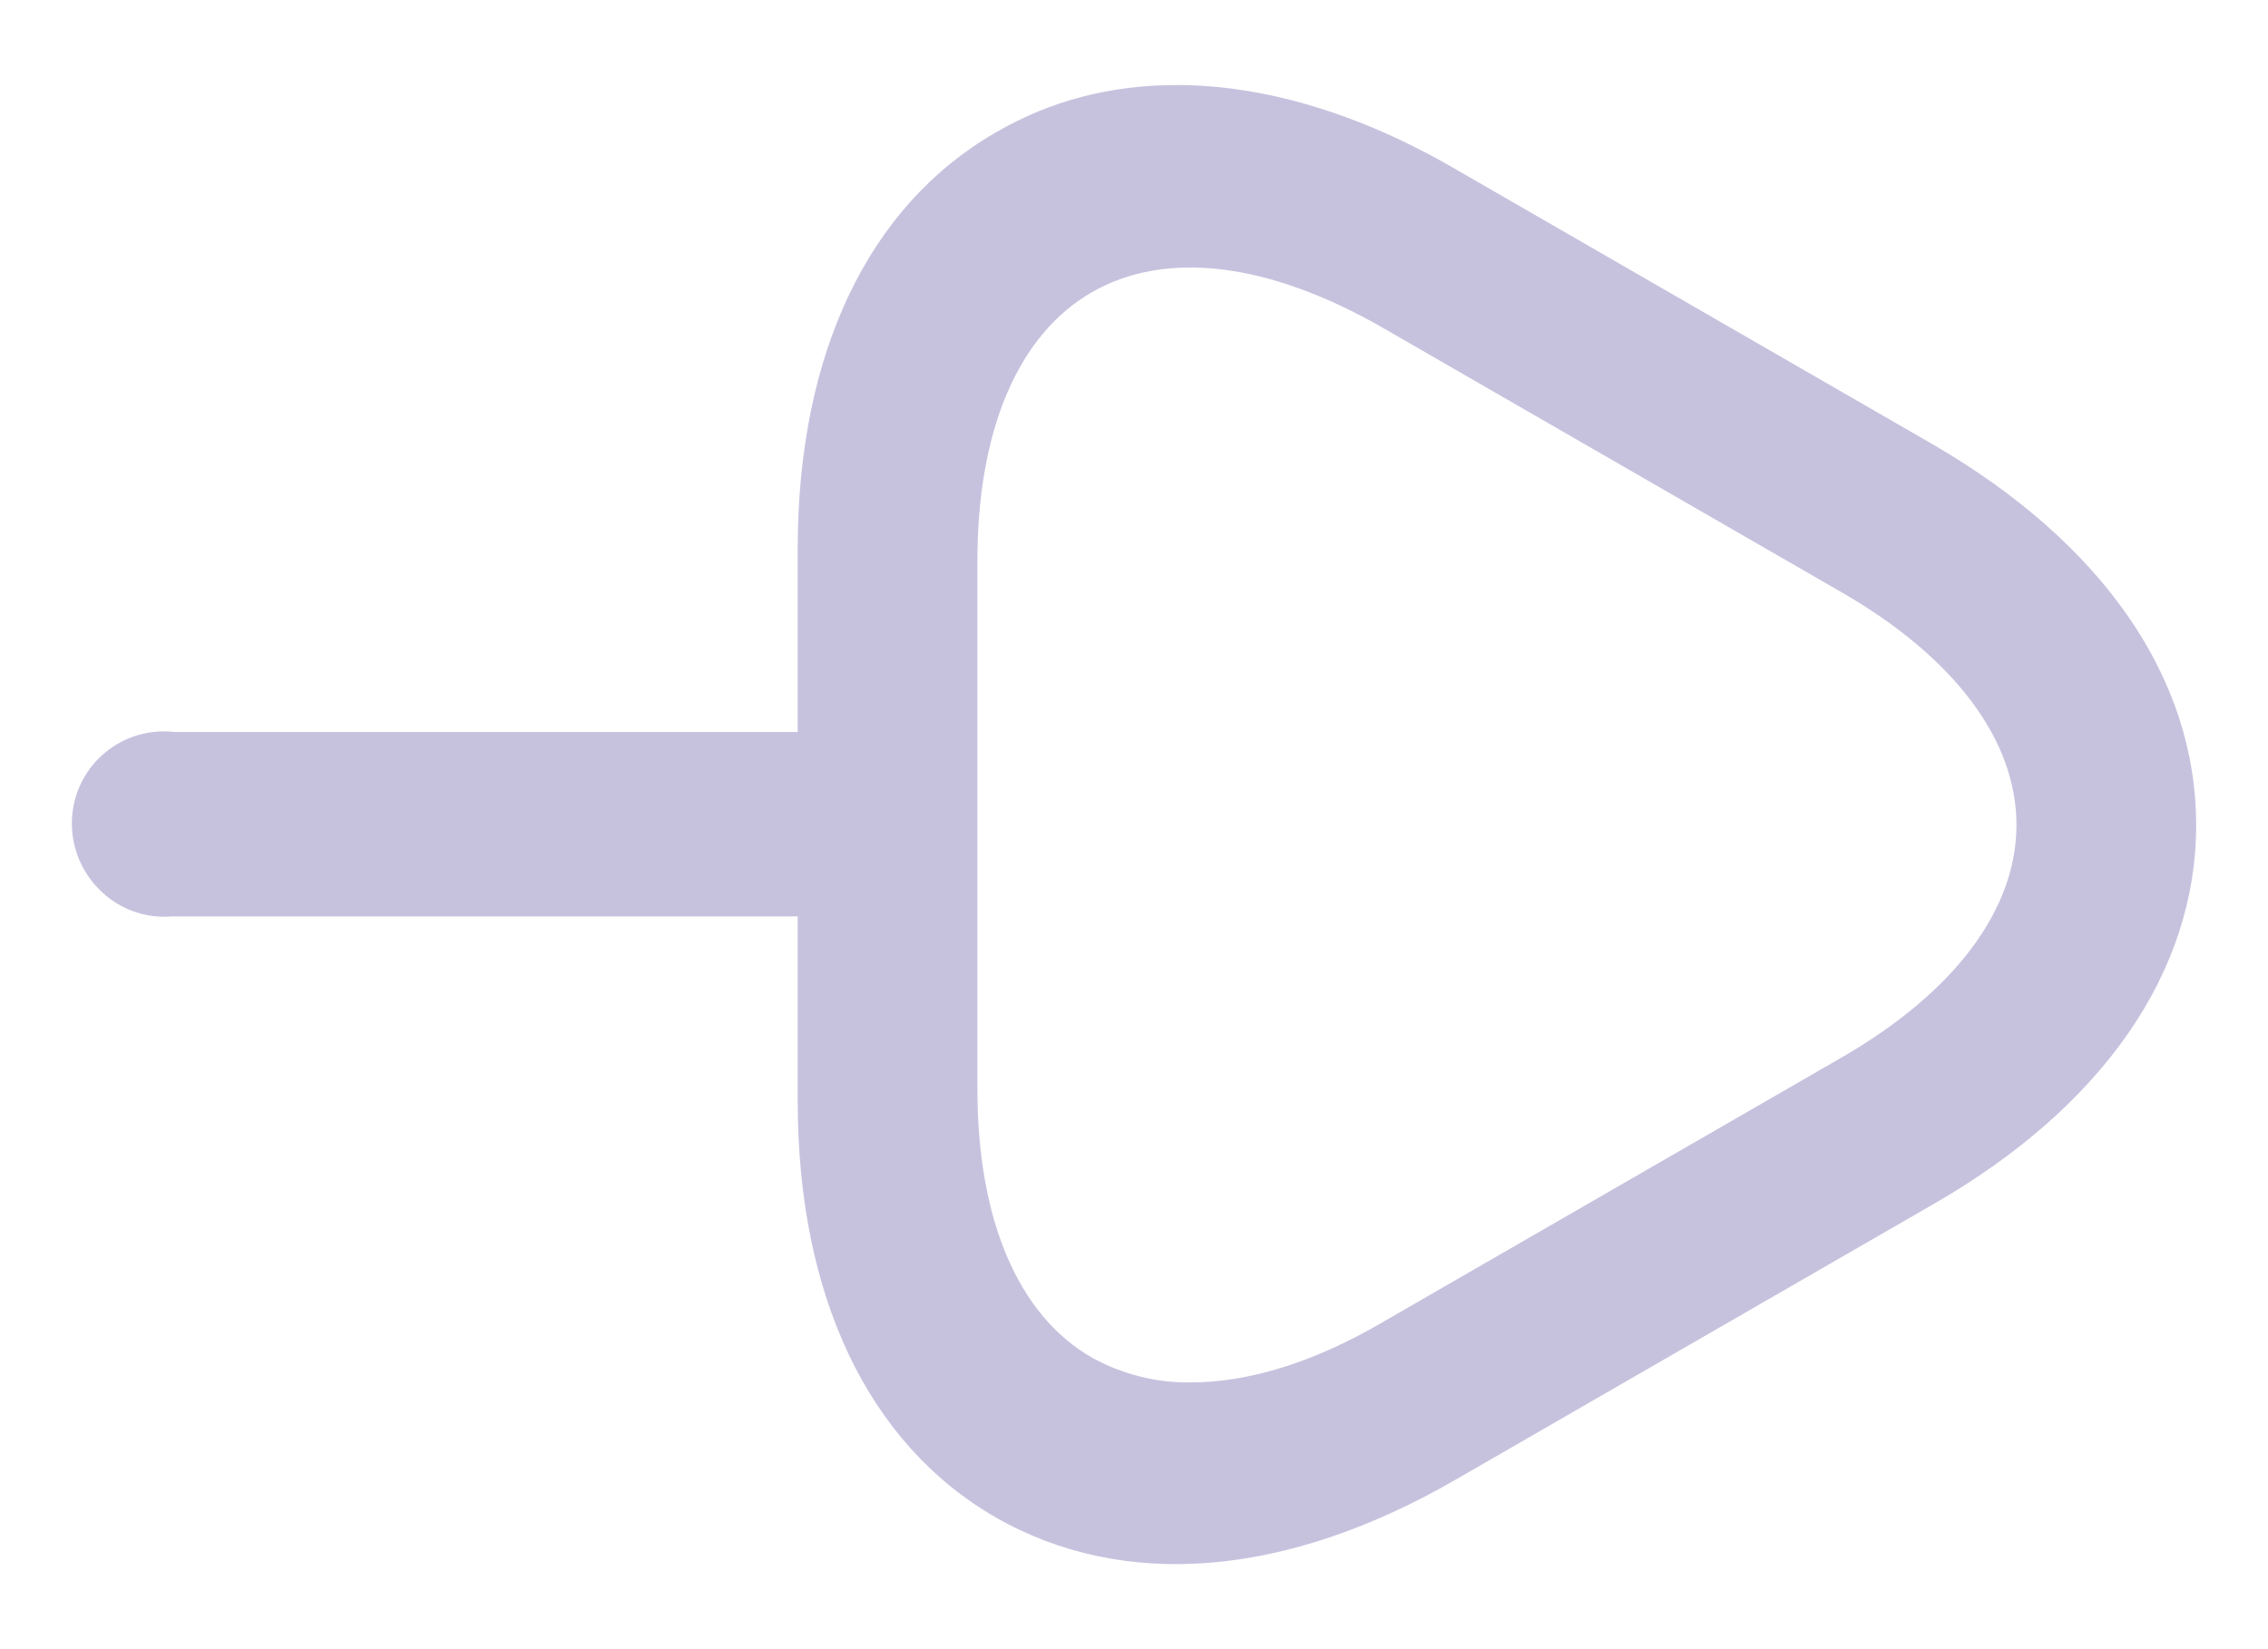 <svg width="22" height="16" viewBox="0 0 22 16" fill="none" xmlns="http://www.w3.org/2000/svg">
    <path d="M9.656 1.287C8.421 1.999 7.738 3.435 7.738 5.323V7.102L1.697 7.102C1.662 7.098 1.626 7.096 1.591 7.096C1.474 7.096 1.357 7.119 1.249 7.163C1.141 7.208 1.042 7.274 0.959 7.356C0.876 7.439 0.81 7.538 0.765 7.646C0.72 7.754 0.697 7.871 0.697 7.988C0.697 8.482 1.098 8.894 1.592 8.894C1.617 8.894 1.641 8.893 1.665 8.891H7.738V10.684C7.738 12.572 8.421 14.008 9.656 14.72C10.901 15.434 12.477 15.303 14.114 14.359L18.762 11.678C20.399 10.735 21.303 9.429 21.303 8.004C21.303 6.578 20.399 5.273 18.762 4.319L14.114 1.638C13.18 1.096 12.256 0.825 11.413 0.825C10.78 0.825 10.188 0.975 9.656 1.287ZM10.593 13.172C9.874 12.76 9.481 11.83 9.481 10.564L9.481 5.443C9.481 4.177 9.874 3.247 10.593 2.834C11.313 2.422 12.31 2.547 13.413 3.18L17.853 5.74C18.956 6.373 19.56 7.179 19.56 8.003C19.56 8.828 18.955 9.633 17.853 10.266L13.413 12.827C12.742 13.22 12.109 13.412 11.552 13.412C11.217 13.417 10.887 13.334 10.593 13.172L10.593 13.172Z" fill="#C6C2DE" />
</svg>